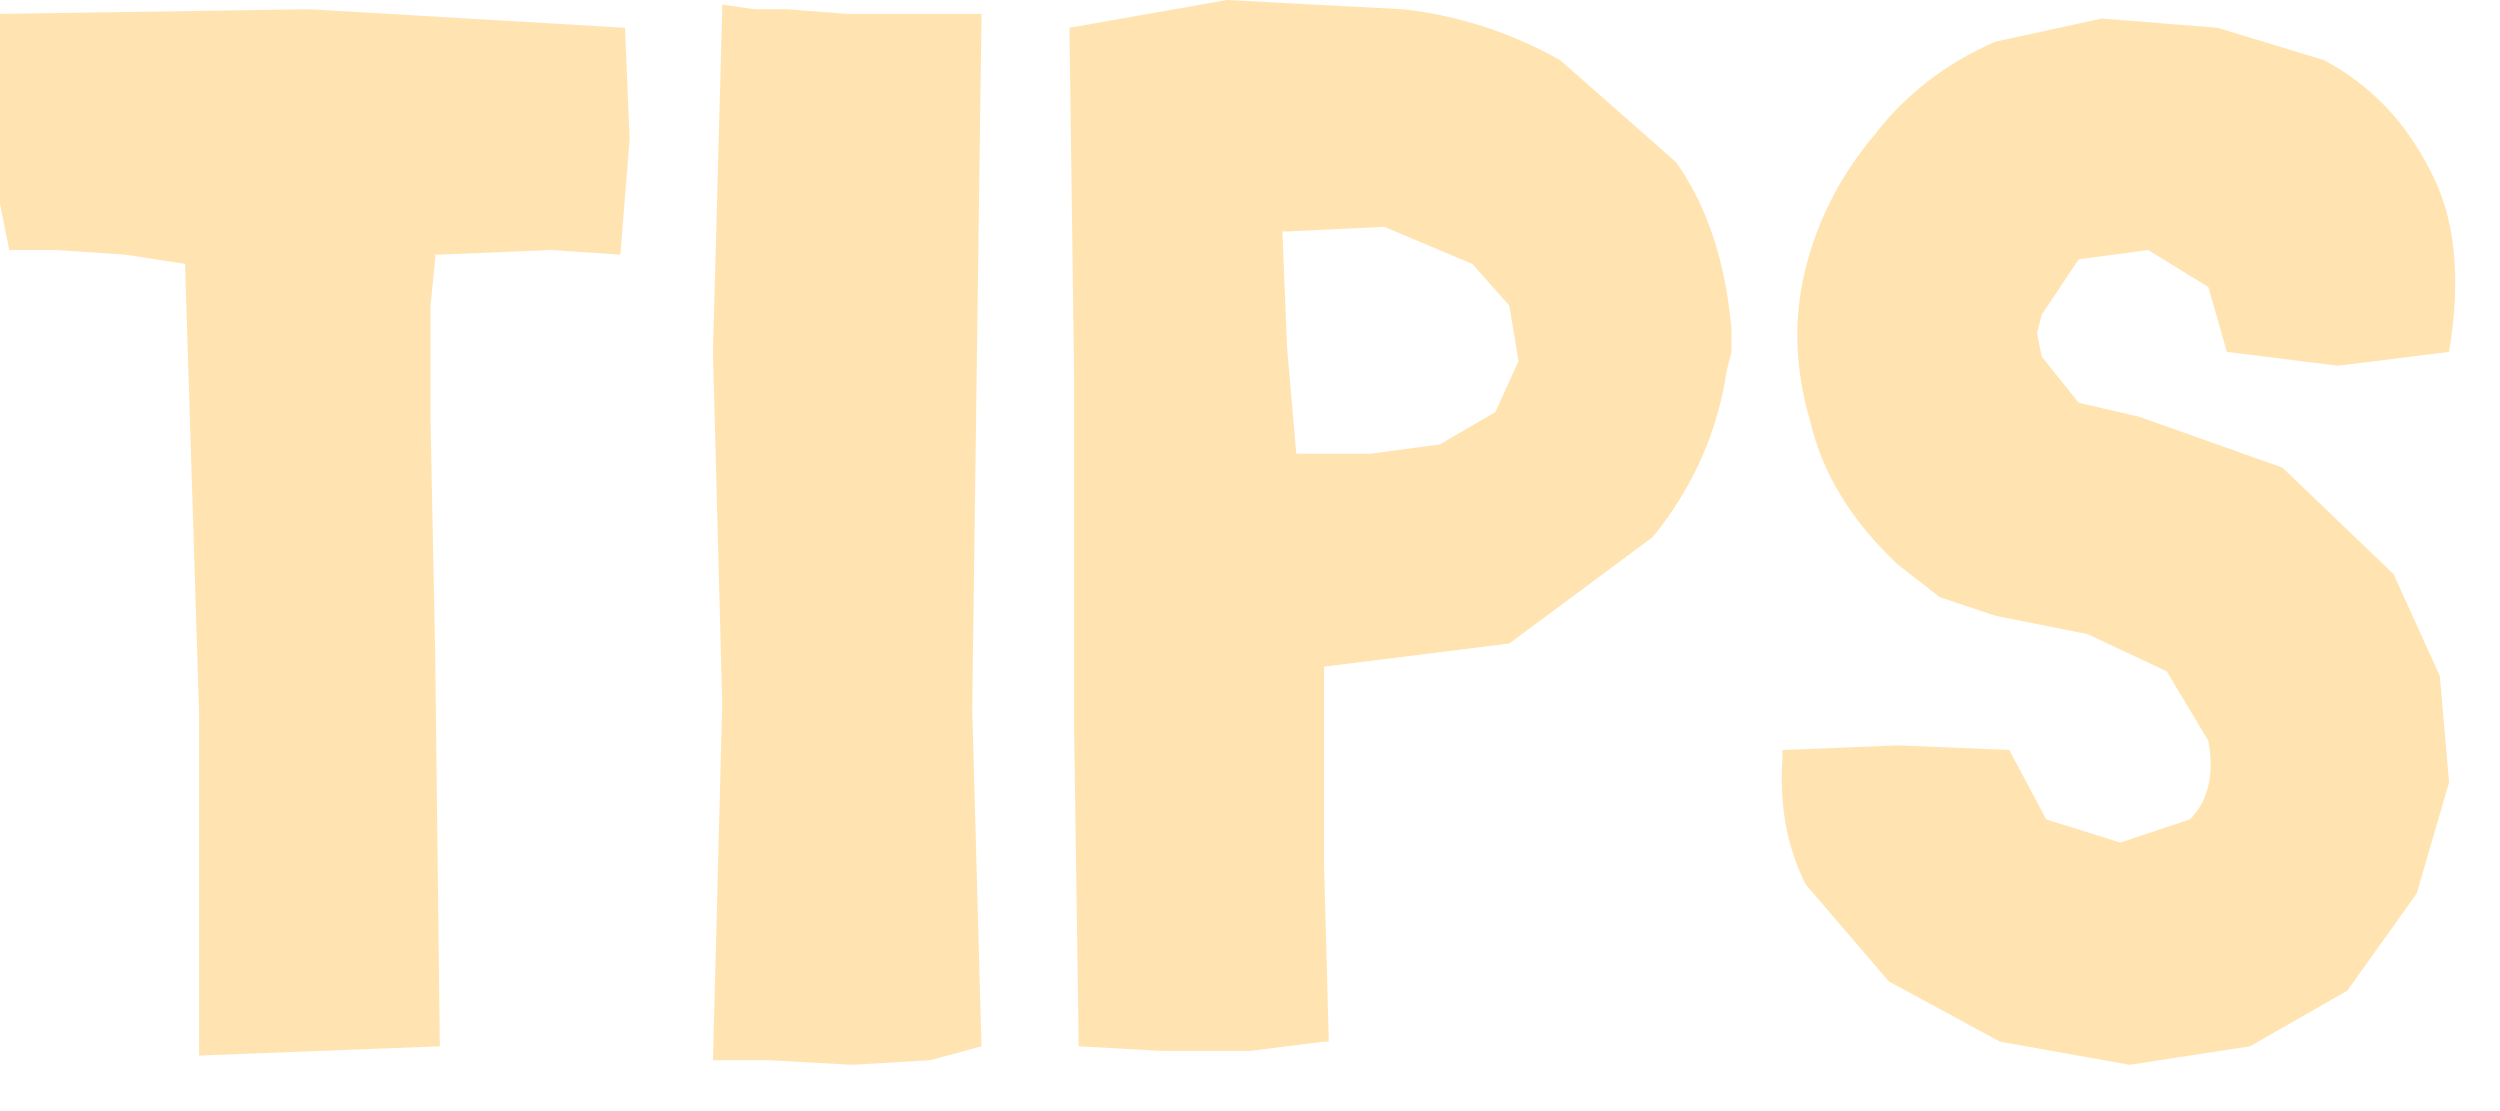 <?xml version="1.0" encoding="utf-8"?>
<svg version="1.1" id="Layer_1"
xmlns="http://www.w3.org/2000/svg"
xmlns:xlink="http://www.w3.org/1999/xlink"
xmlns:author="http://www.sothink.com"
width="27px" height="12px"
xml:space="preserve">
<g id="1133" transform="matrix(1, 0, 0, 1, -30.55, 0.2)">
<path style="fill:#FFE4B1;fill-opacity:1" d="M39.7,-0.05L40.8 -0.05L41.15 -0.05L41.15 0L41.1 3.7L41.05 7.45L41.15 11.1L40.6 11.25L39.75 11.3L38.85 11.25L38.25 11.25L38.35 7.4L38.25 3.6L38.35 -0.1L38.35 -0.15L38.7 -0.1L39.05 -0.1L39.7 -0.05M33.9,-0.1L37.3 0.1L37.35 1.3L37.25 2.55L36.5 2.5L35.3 2.55L35.25 2.55L35.25 2.6L35.2 3.1L35.2 4.35L35.25 6.85L35.3 11.1L34 11.15L32.7 11.2L32.7 10.25L32.7 7.5L32.55 2.7L32.55 2.65L31.9 2.55L31.15 2.5L30.65 2.5L30.55 2L30.55 1.05L30.55 -0.05L33.9 -0.1M45.7,-0.1Q46.6 0 47.4 0.45L48.65 1.55Q49.15 2.25 49.25 3.35L49.25 3.6L49.2 3.8Q49.05 4.8 48.4 5.6L46.85 6.75L44.85 7L44.85 7.45L44.85 8.05L44.85 9.15L44.9 11L44.9 11.05L44.85 11.05L44.05 11.15L43.1 11.15L42.2 11.1L42.15 7.65L42.15 3.85L42.1 0.1L43.8 -0.2L45.7 -0.1M57,3.6L55.8 3.75L54.6 3.6L54.4 2.9L53.75 2.5L53 2.6L52.6 3.2L52.55 3.4L52.6 3.65L53 4.15L53.65 4.3L55.2 4.85L56.4 6L56.9 7.1L57 8.25L56.65 9.45L55.9 10.5L54.85 11.1L53.55 11.3L52.15 11.05L50.95 10.4L50.05 9.35Q49.75 8.75 49.8 8L49.8 7.9L51.05 7.85L52.25 7.9L52.65 8.65L53.45 8.9L54.2 8.65Q54.5 8.35 54.4 7.8L53.95 7.05L53.1 6.65L52.1 6.45L51.5 6.25L51.05 5.9Q50.3 5.2 50.1 4.35Q49.85 3.5 50.05 2.7Q50.25 1.9 50.8 1.25Q51.3 0.6 52.1 0.25L53.25 0L54.5 0.1L55.65 0.45Q56.4 0.85 56.8 1.65Q57.2 2.4 57 3.6M46.85,3.1L46.45 2.65L45.5 2.25L44.45 2.3L44.4 2.3L44.45 3.55L44.55 4.7L44.6 4.7L45.35 4.7L46.1 4.6L46.7 4.25L46.95 3.7L46.85 3.1" />
</g>
</svg>
